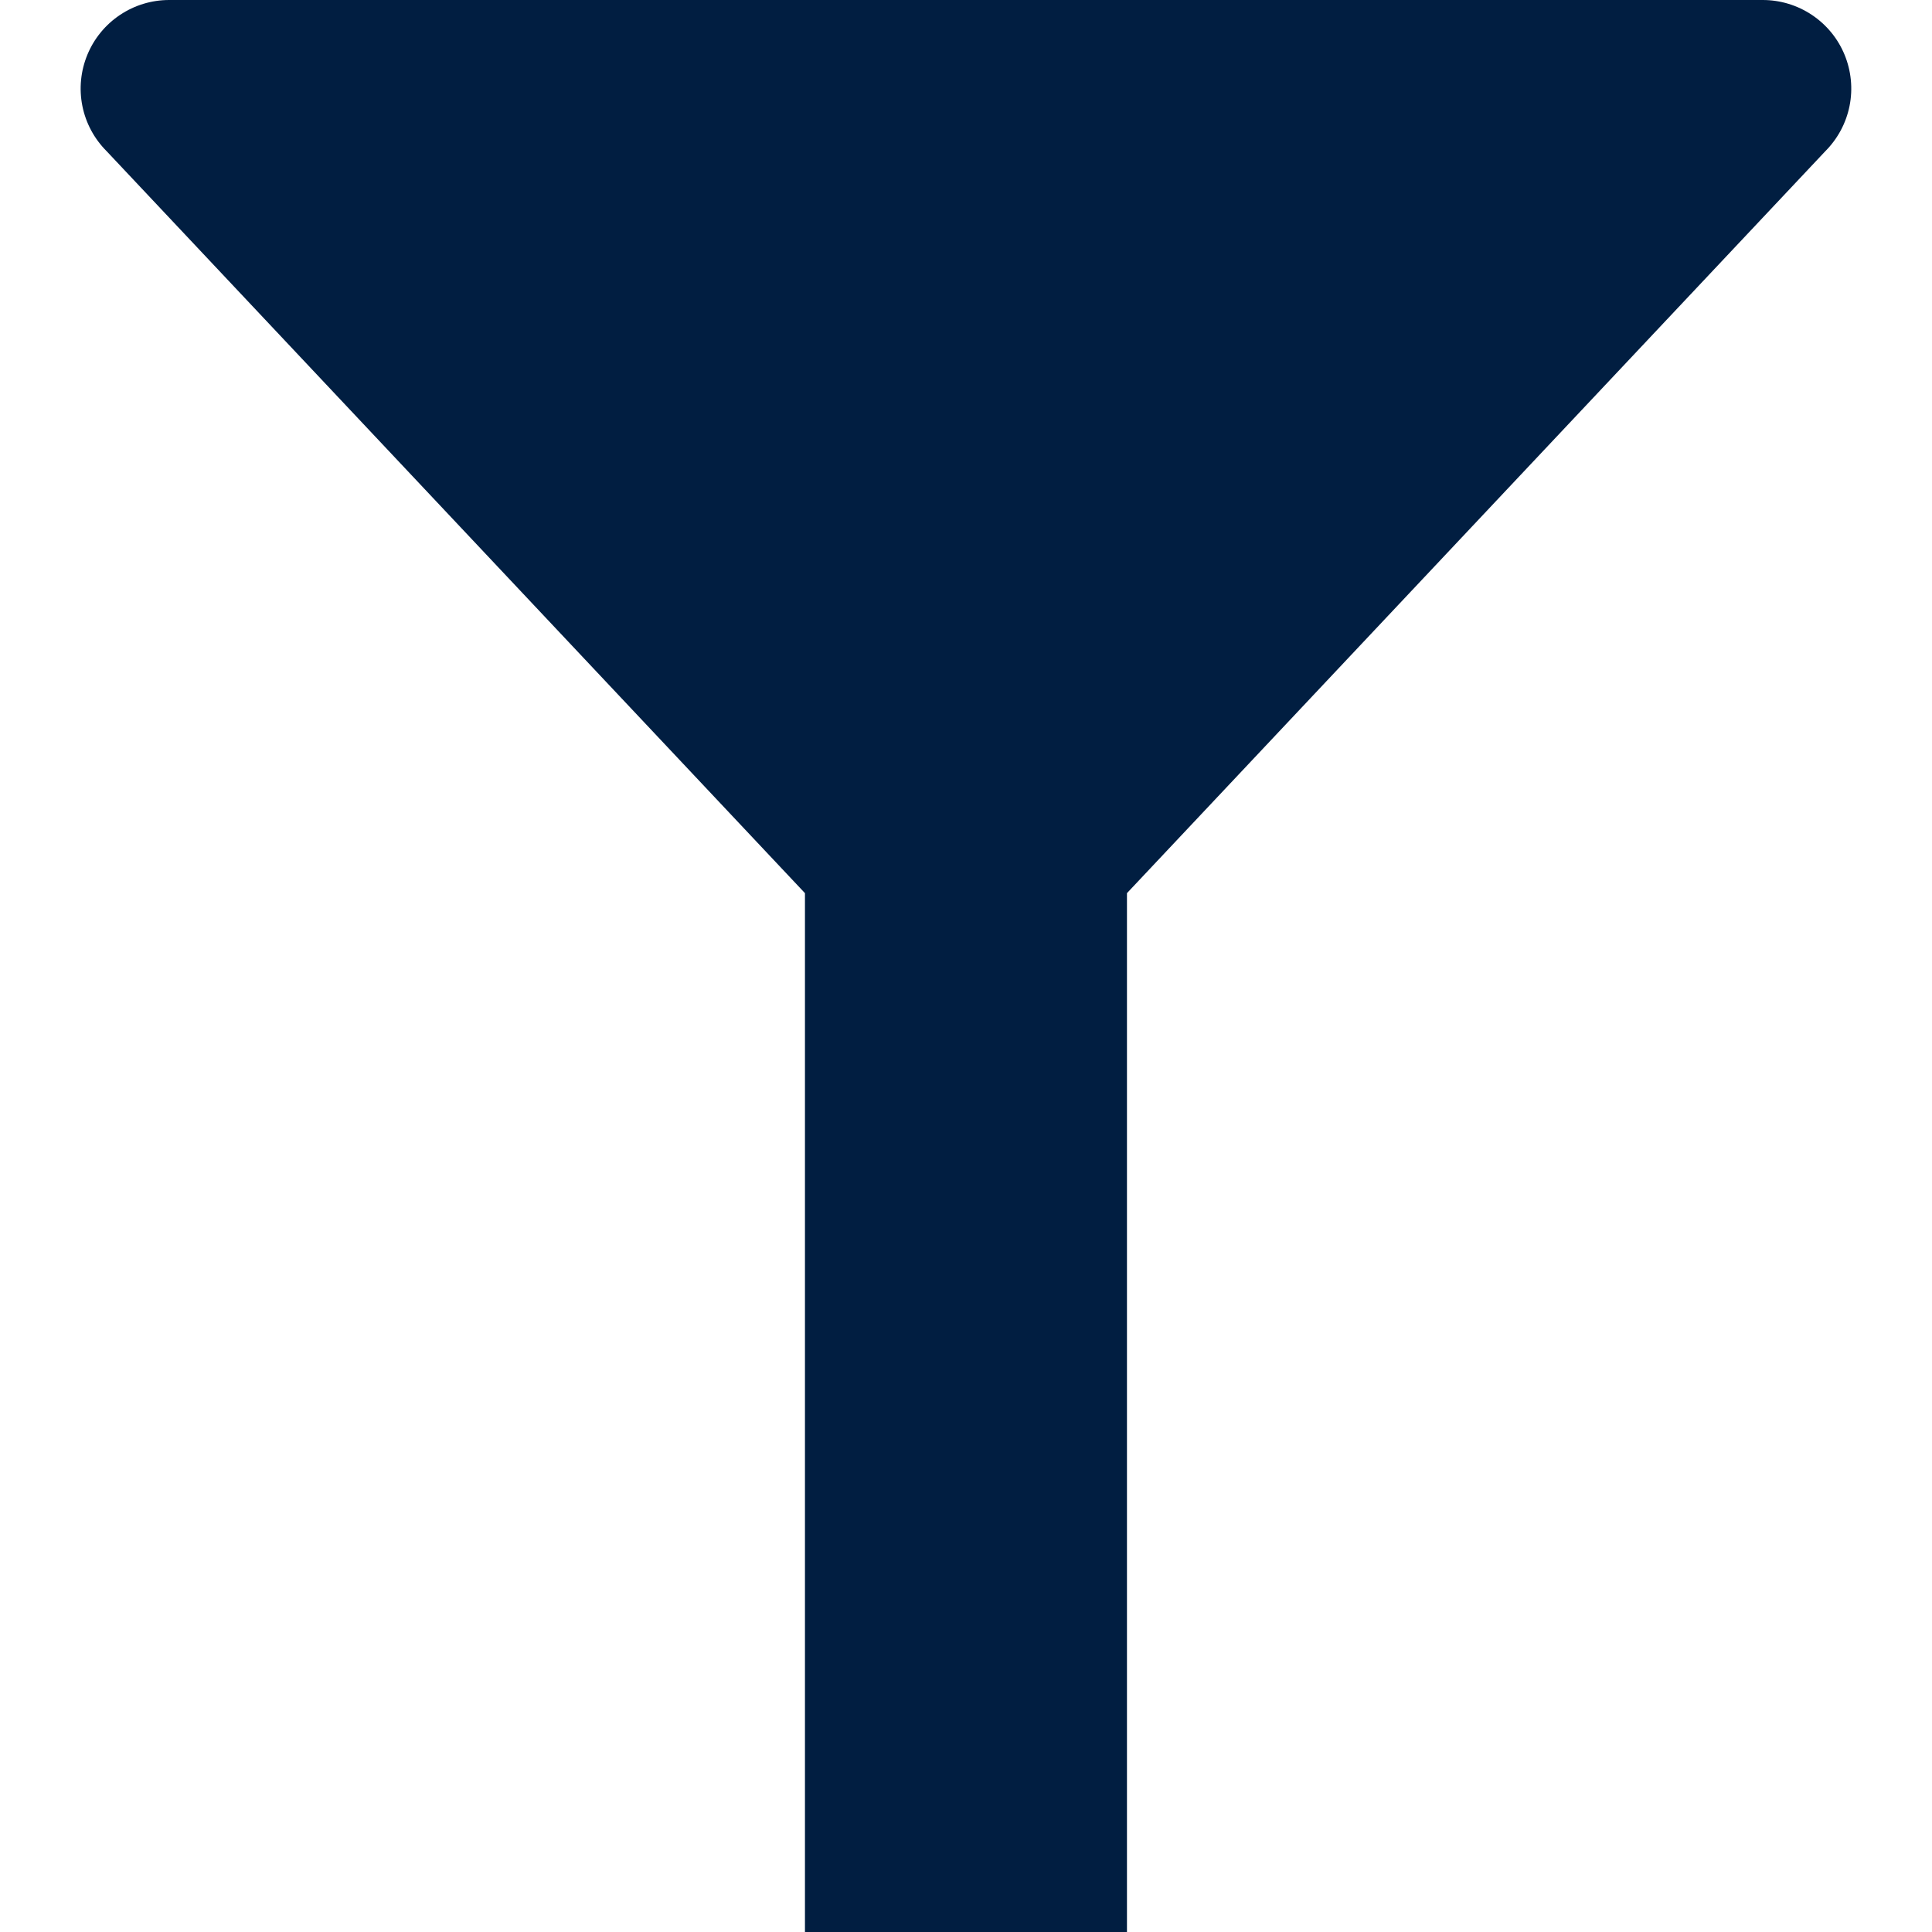 <svg width="48" height="48" viewBox="0 0 48 48" fill="none" xmlns="http://www.w3.org/2000/svg">
<path d="M43.795 0H4.203C3.768 0 3.342 0.129 2.981 0.371C2.619 0.613 2.337 0.957 2.171 1.359C2.005 1.761 1.961 2.203 2.046 2.63C2.131 3.057 2.341 3.448 2.649 3.756L19.999 22.19V48H27.999V22.19L45.35 3.756C45.657 3.448 45.867 3.056 45.952 2.63C46.037 2.203 45.993 1.761 45.827 1.358C45.661 0.956 45.379 0.613 45.017 0.371C44.655 0.129 44.23 5.33511e-05 43.795 0V0Z" fill="#011E41"/>
</svg>
